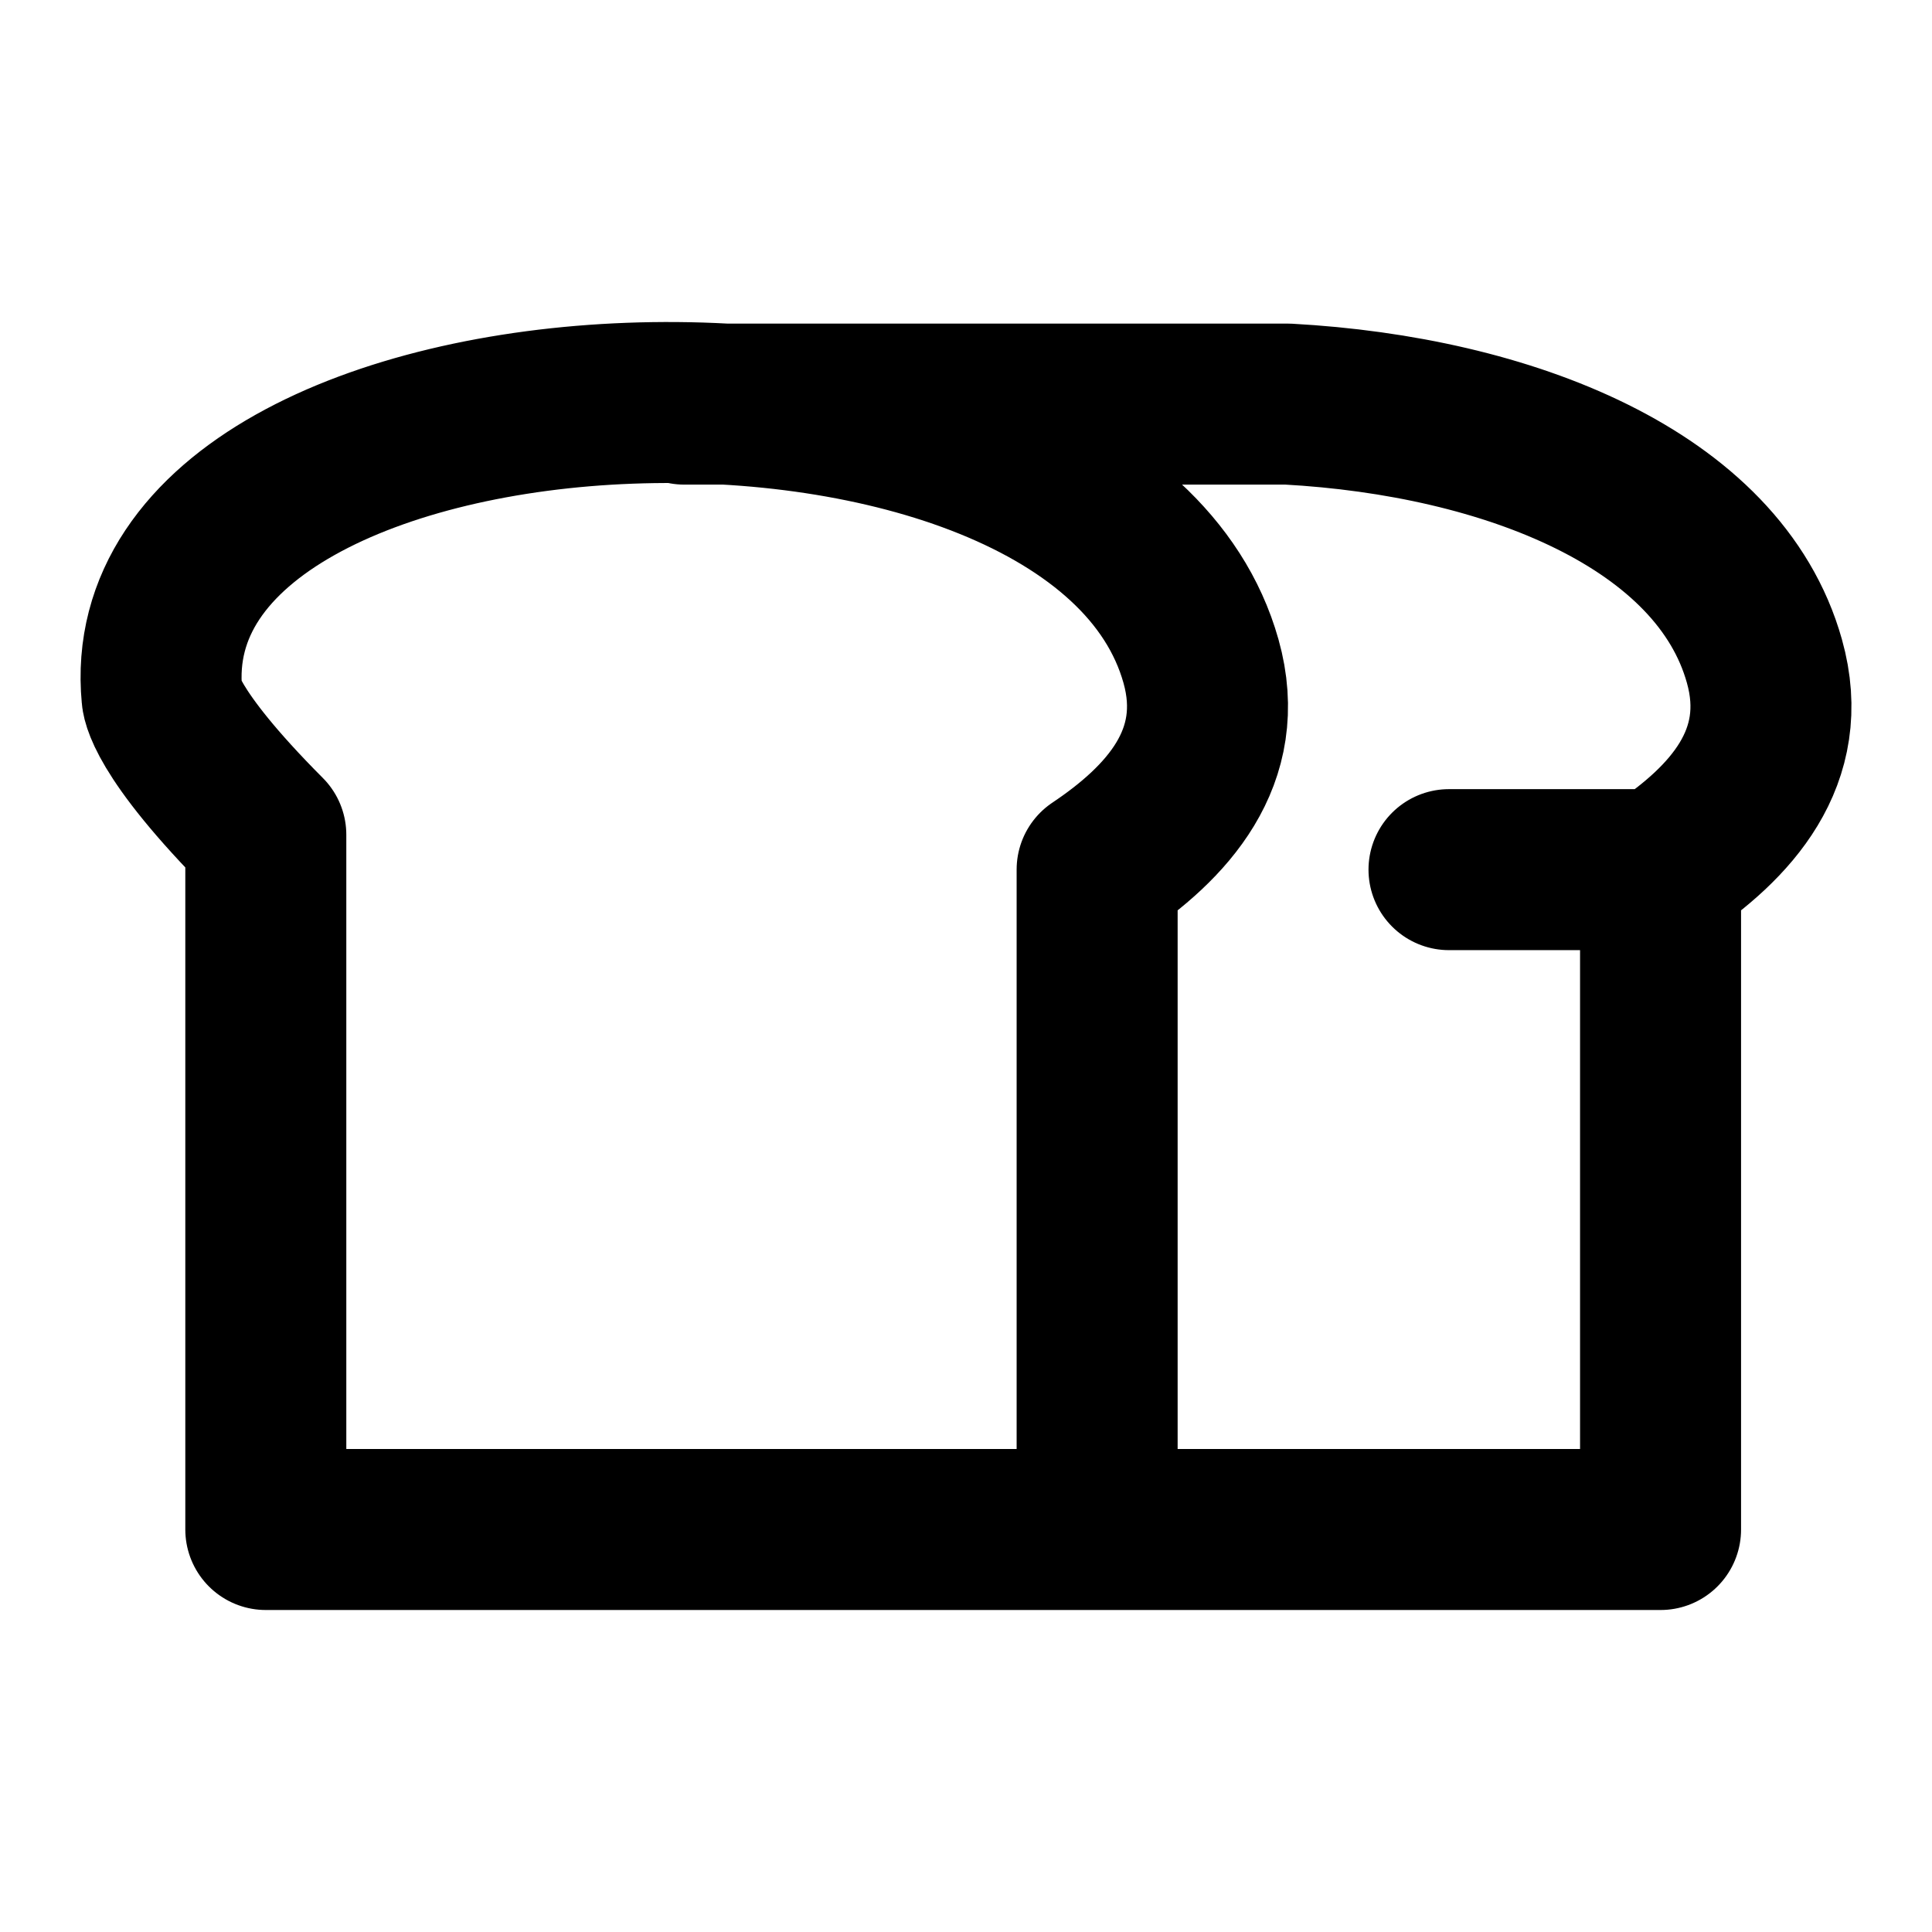 <svg xmlns="http://www.w3.org/2000/svg" width="24" height="24" viewBox="0 0 24 24" fill="none" stroke="currentColor" stroke-width="2" stroke-linecap="round" stroke-linejoin="round" class="hicon hicon-bread"><path stroke="currentColor" stroke-linecap="round" stroke-linejoin="round" stroke-width="2" d="M13.628 19H3.302v-8.63c-1.29-1.294-1.29-1.726-1.29-1.726-.428-4.521 11.614-5.028 12.907-.431.337 1.198-.43 2.013-1.29 2.589V19zm0 0h7v-8.198m0 0c.86-.576 1.628-1.391 1.29-2.59C21.355 6.204 18.735 5.17 16 5.02H8.5m12.128 5.783H18"></path></svg>
